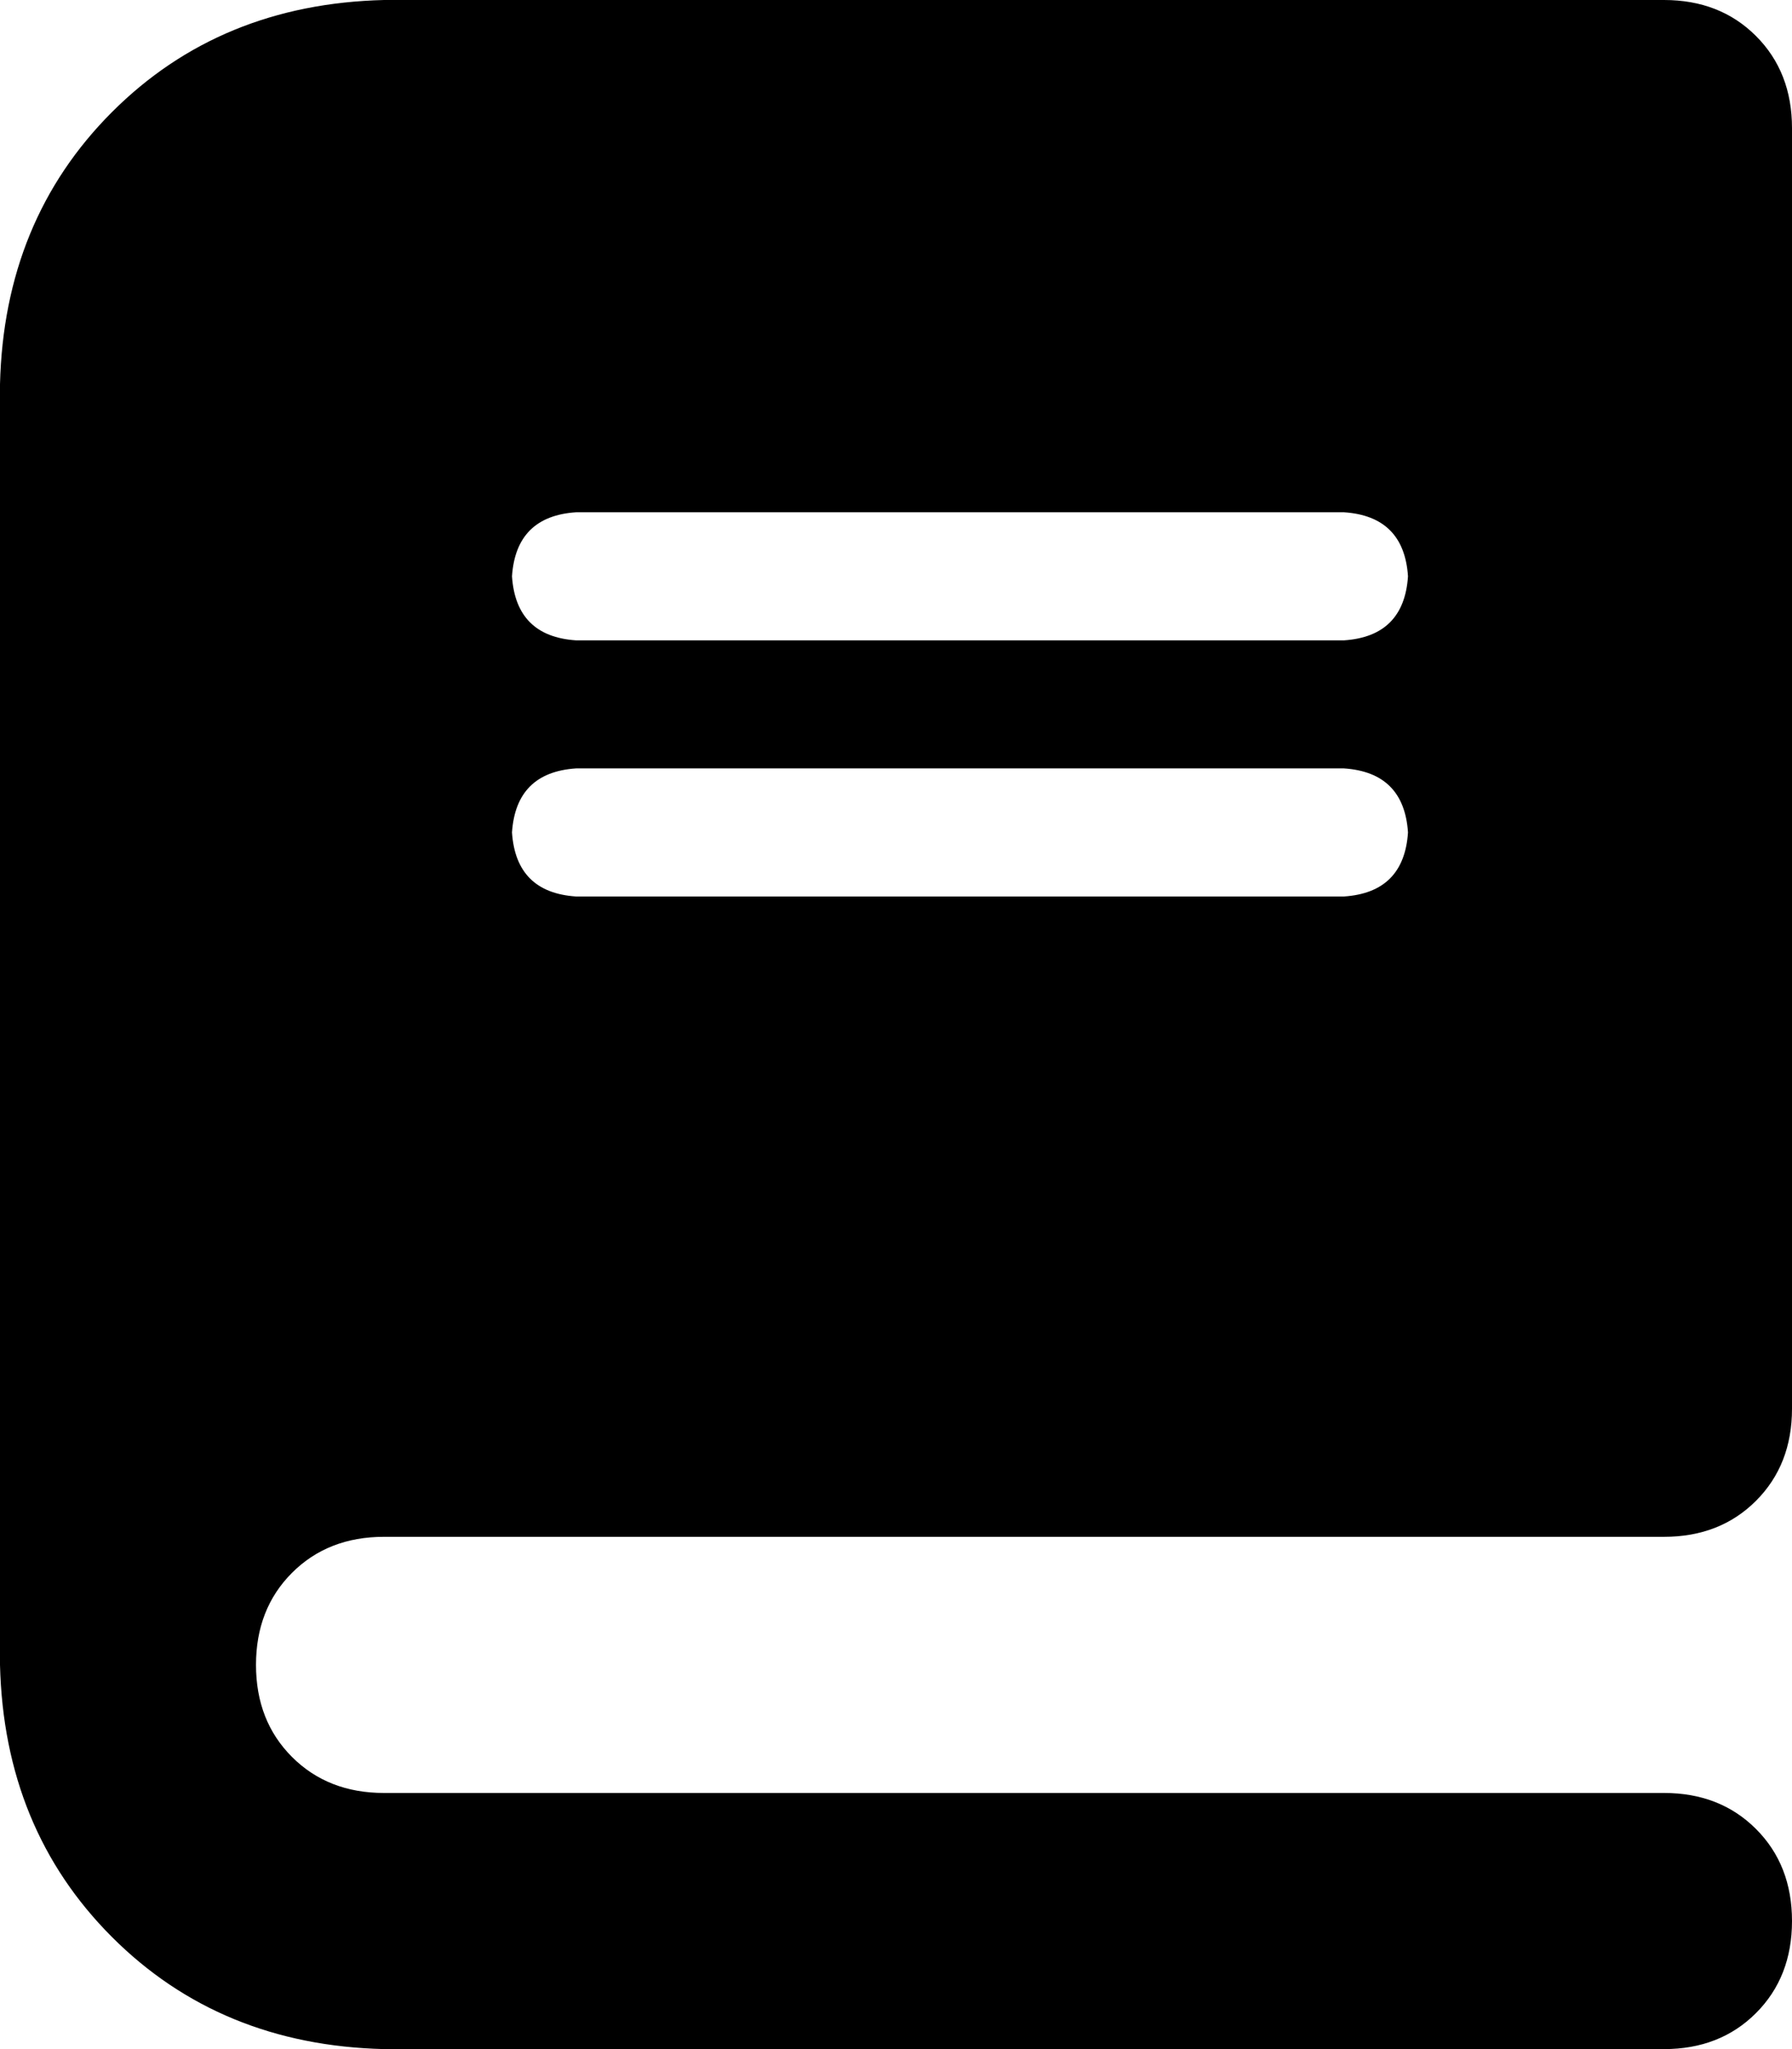 <svg xmlns="http://www.w3.org/2000/svg" viewBox="0 0 448 512">
    <path d="M 0 96 Q 1 55 28 28 L 28 28 Q 55 1 96 0 L 384 0 L 416 0 Q 430 0 439 9 Q 448 18 448 32 L 448 352 Q 448 366 439 375 Q 430 384 416 384 L 352 384 L 256 384 L 96 384 Q 82 384 73 393 Q 64 402 64 416 Q 64 430 73 439 Q 82 448 96 448 L 256 448 L 352 448 L 416 448 Q 430 448 439 457 Q 448 466 448 480 Q 448 494 439 503 Q 430 512 416 512 L 384 512 L 96 512 Q 55 511 28 484 Q 1 457 0 416 L 0 96 L 0 96 Z M 144 128 Q 129 129 128 144 Q 129 159 144 160 L 336 160 Q 351 159 352 144 Q 351 129 336 128 L 144 128 L 144 128 Z M 128 208 Q 129 223 144 224 L 336 224 Q 351 223 352 208 Q 351 193 336 192 L 144 192 Q 129 193 128 208 L 128 208 Z"/>
</svg>
